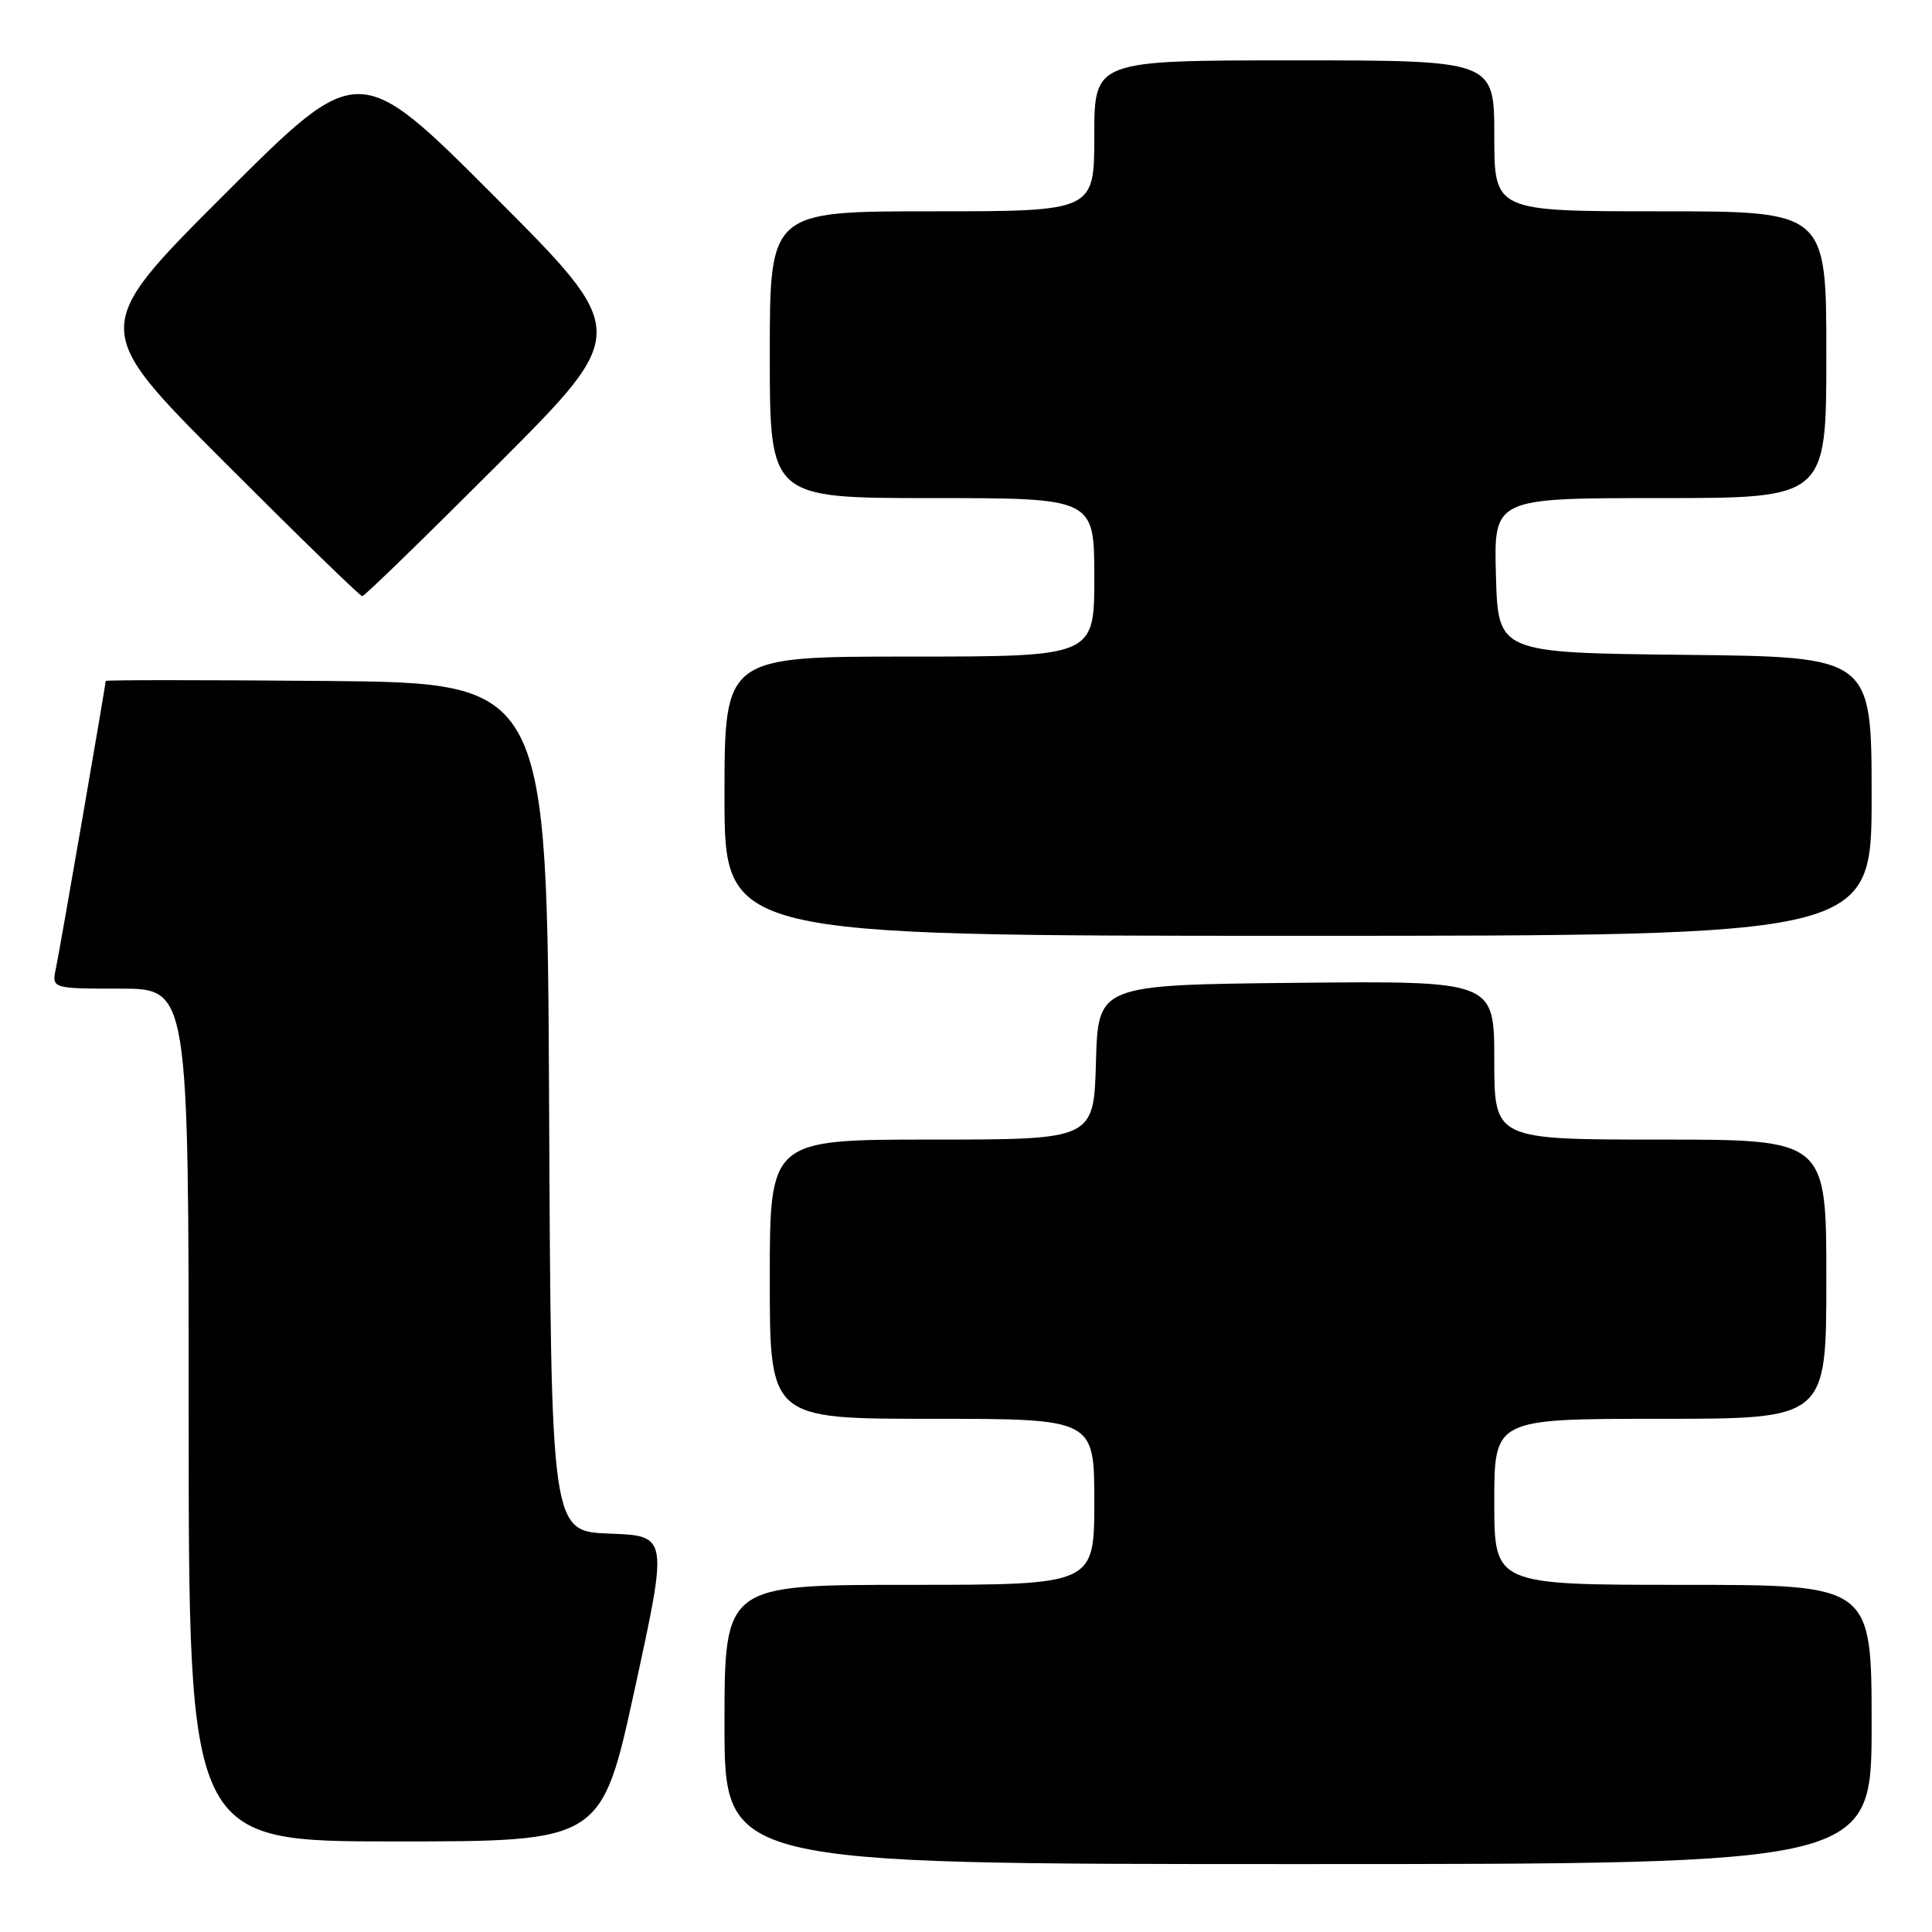 <?xml version="1.0" encoding="UTF-8" standalone="no"?>
<!DOCTYPE svg PUBLIC "-//W3C//DTD SVG 1.1//EN" "http://www.w3.org/Graphics/SVG/1.1/DTD/svg11.dtd" >
<svg xmlns="http://www.w3.org/2000/svg" xmlns:xlink="http://www.w3.org/1999/xlink" version="1.1" viewBox="0 0 256 256">
 <g >
 <path fill="currentColor"
d=" M 248.00 228.50 C 248.00 210.00 248.00 210.00 223.00 210.00 C 198.00 210.00 198.00 210.00 198.00 199.00 C 198.00 188.00 198.00 188.00 220.00 188.00 C 242.00 188.00 242.00 188.00 242.00 169.50 C 242.00 151.00 242.00 151.00 220.00 151.00 C 198.00 151.00 198.00 151.00 198.00 140.48 C 198.00 129.97 198.00 129.97 171.75 130.23 C 145.50 130.50 145.50 130.50 145.22 140.75 C 144.93 151.00 144.93 151.00 123.47 151.00 C 102.00 151.00 102.00 151.00 102.00 169.50 C 102.00 188.00 102.00 188.00 123.50 188.00 C 145.00 188.00 145.00 188.00 145.00 199.00 C 145.00 210.00 145.00 210.00 120.50 210.00 C 96.00 210.00 96.00 210.00 96.00 228.50 C 96.00 247.00 96.00 247.00 172.00 247.00 C 248.00 247.00 248.00 247.00 248.00 228.50 Z  M 84.12 223.75 C 88.53 203.50 88.53 203.50 80.77 203.21 C 73.02 202.92 73.02 202.92 72.76 146.71 C 72.50 90.50 72.50 90.50 43.25 90.23 C 27.16 90.09 14.00 90.09 14.00 90.23 C 14.00 90.80 7.96 125.66 7.42 128.25 C 6.84 131.00 6.84 131.00 15.92 131.00 C 25.00 131.00 25.00 131.00 25.00 187.50 C 25.00 244.00 25.00 244.00 52.36 244.00 C 79.71 244.00 79.71 244.00 84.12 223.75 Z  M 248.00 105.52 C 248.00 87.03 248.00 87.03 223.25 86.77 C 198.50 86.50 198.50 86.50 198.22 76.25 C 197.93 66.00 197.93 66.00 219.97 66.00 C 242.00 66.00 242.00 66.00 242.00 47.00 C 242.00 28.00 242.00 28.00 220.00 28.00 C 198.00 28.00 198.00 28.00 198.00 18.00 C 198.00 8.00 198.00 8.00 171.50 8.00 C 145.00 8.00 145.00 8.00 145.00 18.00 C 145.00 28.00 145.00 28.00 123.50 28.00 C 102.00 28.00 102.00 28.00 102.00 47.00 C 102.00 66.00 102.00 66.00 123.50 66.00 C 145.00 66.00 145.00 66.00 145.00 76.50 C 145.00 87.00 145.00 87.00 120.50 87.00 C 96.00 87.00 96.00 87.00 96.00 105.50 C 96.00 124.00 96.00 124.00 172.00 124.00 C 248.00 124.00 248.00 124.00 248.00 105.52 Z  M 66.00 61.50 C 83.48 44.00 83.48 44.00 65.50 26.00 C 47.52 8.00 47.52 8.00 29.76 25.74 C 12.00 43.48 12.00 43.48 29.74 61.24 C 39.50 71.01 47.71 79.00 48.00 79.00 C 48.29 79.00 56.39 71.12 66.00 61.50 Z "/>
</g>
</svg>